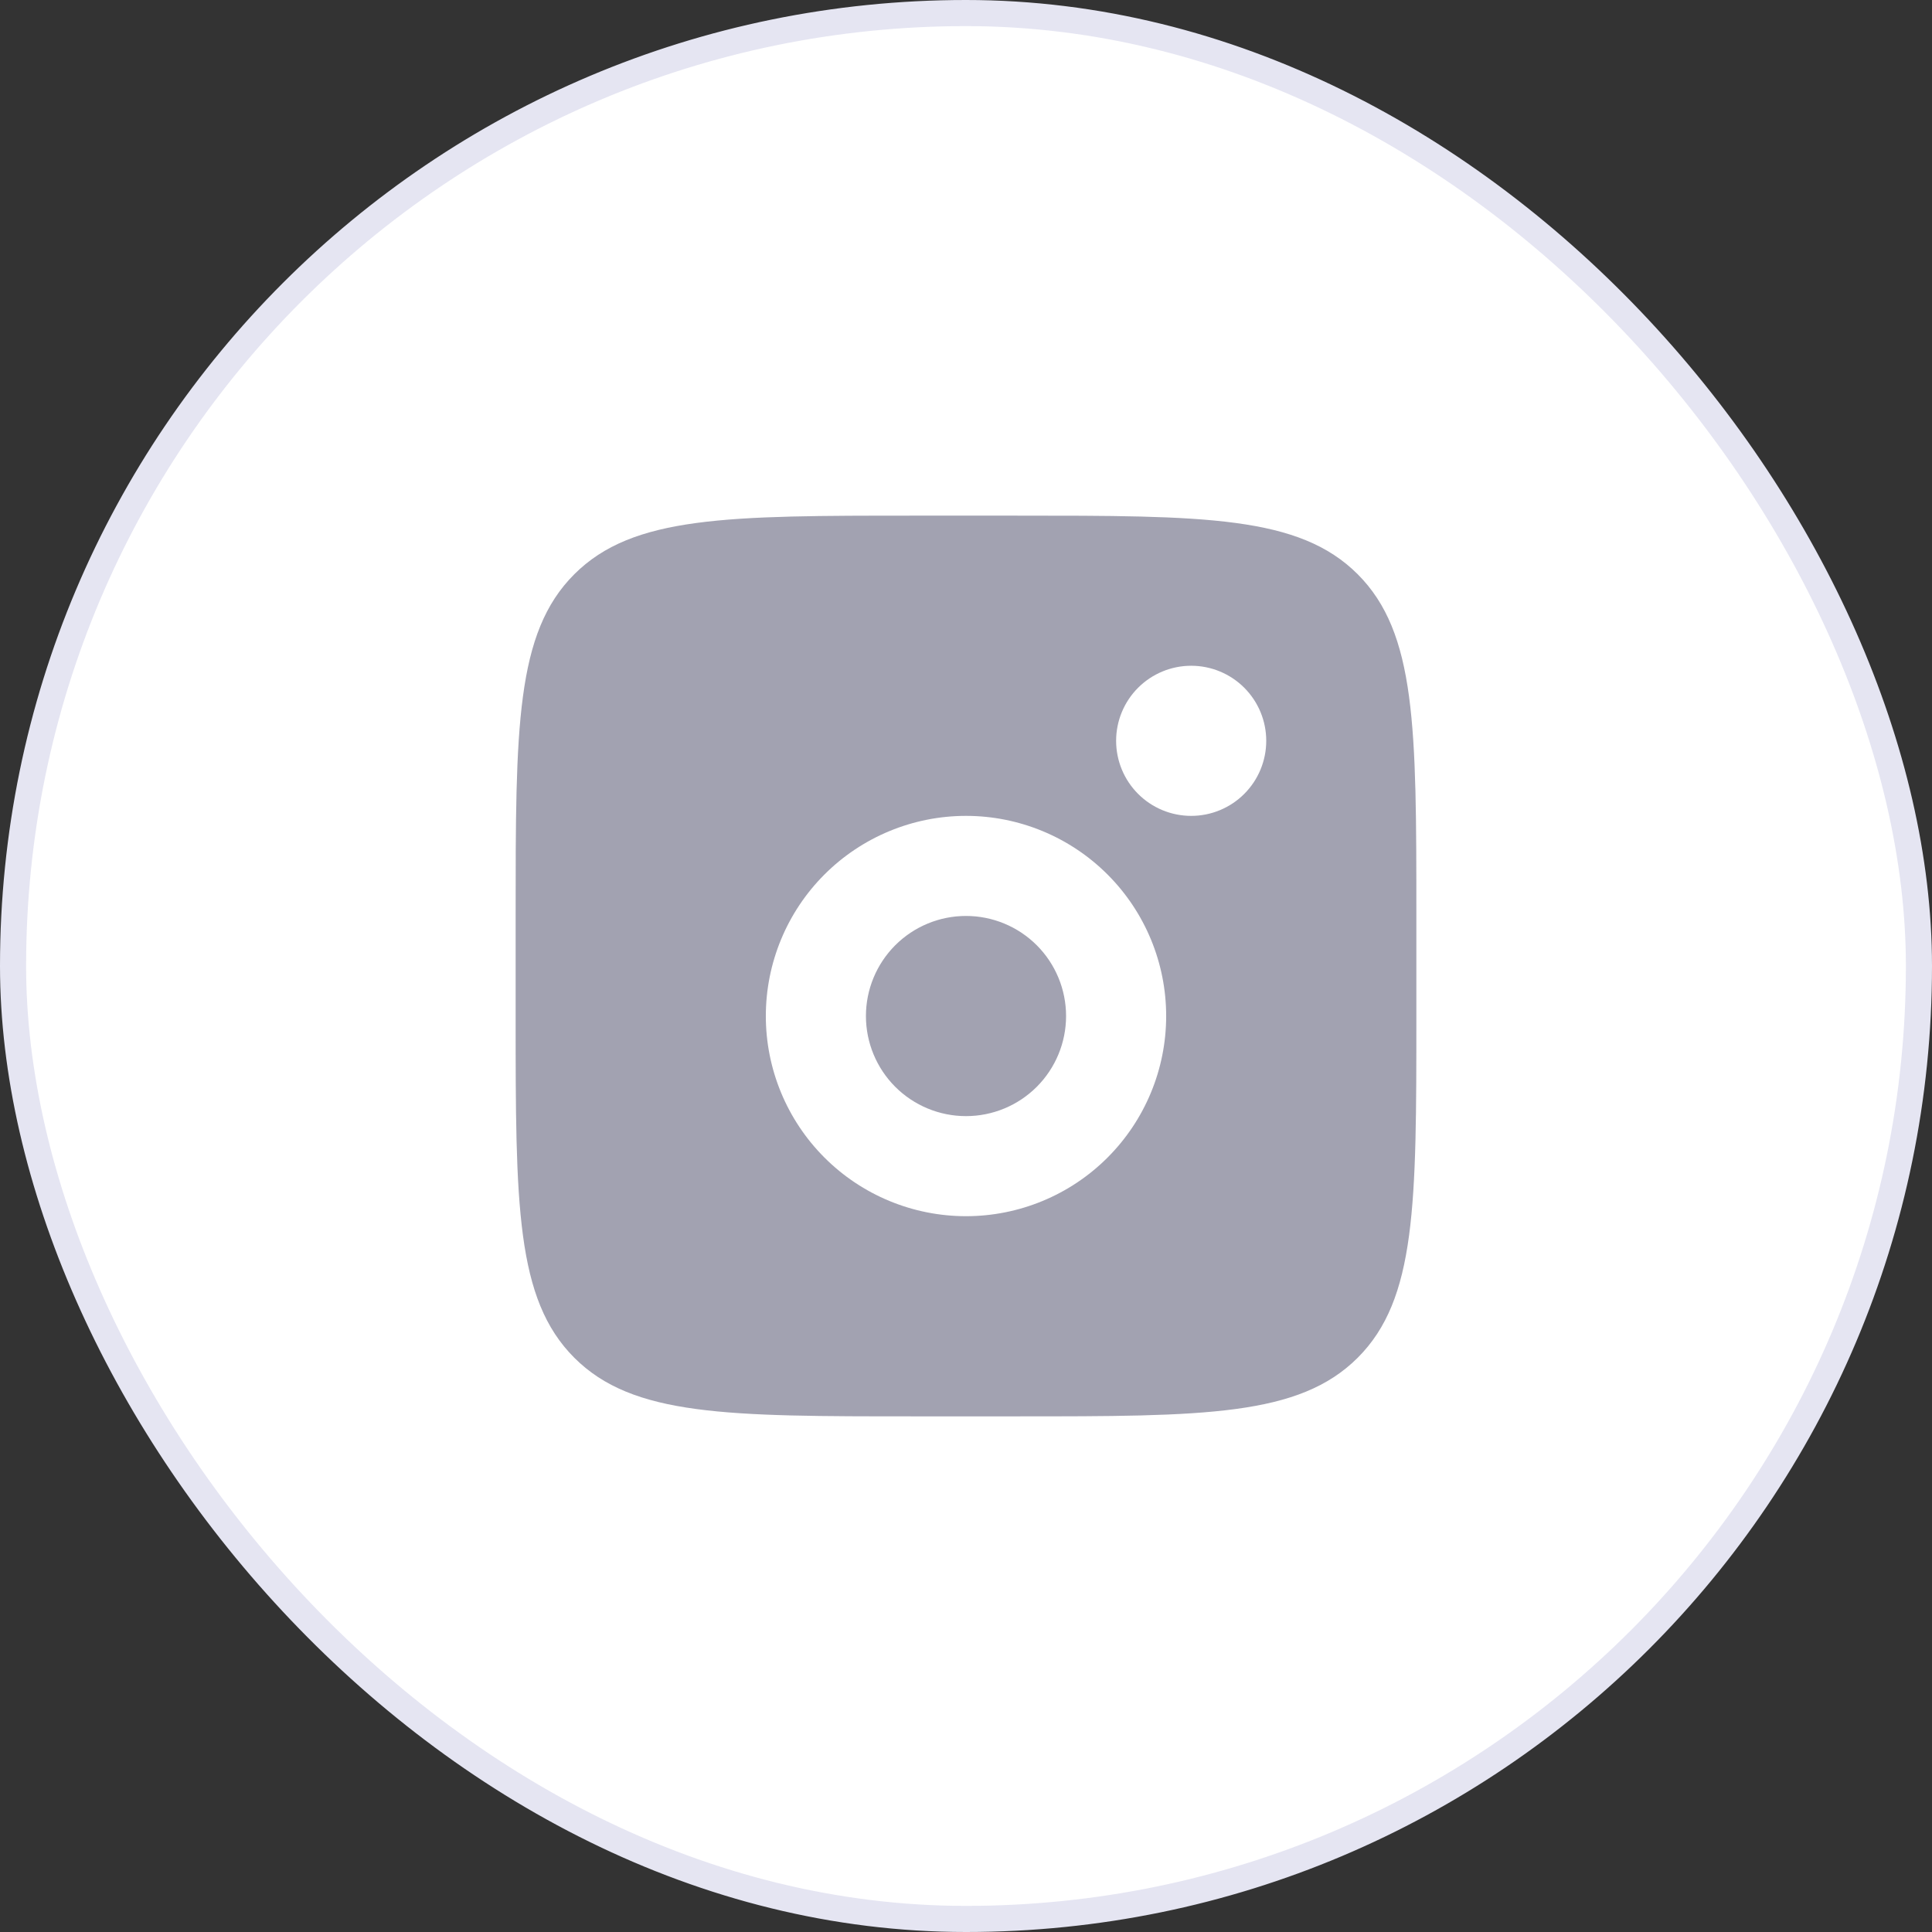 <svg width="74" height="74" viewBox="0 0 74 74" fill="none" xmlns="http://www.w3.org/2000/svg">
<rect x="0" y="0" width="74" height="74" fill="#333333" stroke="none"/>
<rect x="0.5" y="0.5" width="73" height="73" rx="36.5" fill="white"/>
<rect x="0.5" y="0.5" width="73" height="73" rx="36.5" stroke="#E5E5F2"/>
<path fill-rule="evenodd" clip-rule="evenodd" d="M19.75 35.083C19.75 27.856 19.75 24.241 21.996 21.996C24.243 19.752 27.856 19.75 35.083 19.75H38.917C46.144 19.75 49.759 19.75 52.004 21.996C54.248 24.243 54.25 27.856 54.25 35.083V38.917C54.25 46.144 54.25 49.759 52.004 52.004C49.757 54.248 46.144 54.25 38.917 54.25H35.083C27.856 54.25 24.241 54.25 21.996 52.004C19.752 49.757 19.75 46.144 19.75 38.917V35.083ZM48.5 28.375C48.5 29.137 48.197 29.869 47.658 30.408C47.119 30.947 46.388 31.25 45.625 31.25C44.862 31.25 44.131 30.947 43.592 30.408C43.053 29.869 42.75 29.137 42.75 28.375C42.75 27.613 43.053 26.881 43.592 26.342C44.131 25.803 44.862 25.5 45.625 25.5C46.388 25.5 47.119 25.803 47.658 26.342C48.197 26.881 48.5 27.613 48.5 28.375ZM40.833 38.917C40.833 39.933 40.429 40.908 39.711 41.627C38.992 42.346 38.017 42.75 37 42.75C35.983 42.75 35.008 42.346 34.289 41.627C33.571 40.908 33.167 39.933 33.167 38.917C33.167 37.9 33.571 36.925 34.289 36.206C35.008 35.487 35.983 35.083 37 35.083C38.017 35.083 38.992 35.487 39.711 36.206C40.429 36.925 40.833 37.9 40.833 38.917ZM44.667 38.917C44.667 40.95 43.859 42.9 42.421 44.338C40.983 45.776 39.033 46.583 37 46.583C34.967 46.583 33.017 45.776 31.579 44.338C30.141 42.9 29.333 40.95 29.333 38.917C29.333 36.883 30.141 34.933 31.579 33.495C33.017 32.058 34.967 31.25 37 31.25C39.033 31.25 40.983 32.058 42.421 33.495C43.859 34.933 44.667 36.883 44.667 38.917Z" fill="#A2A2B1"/>
</svg>
